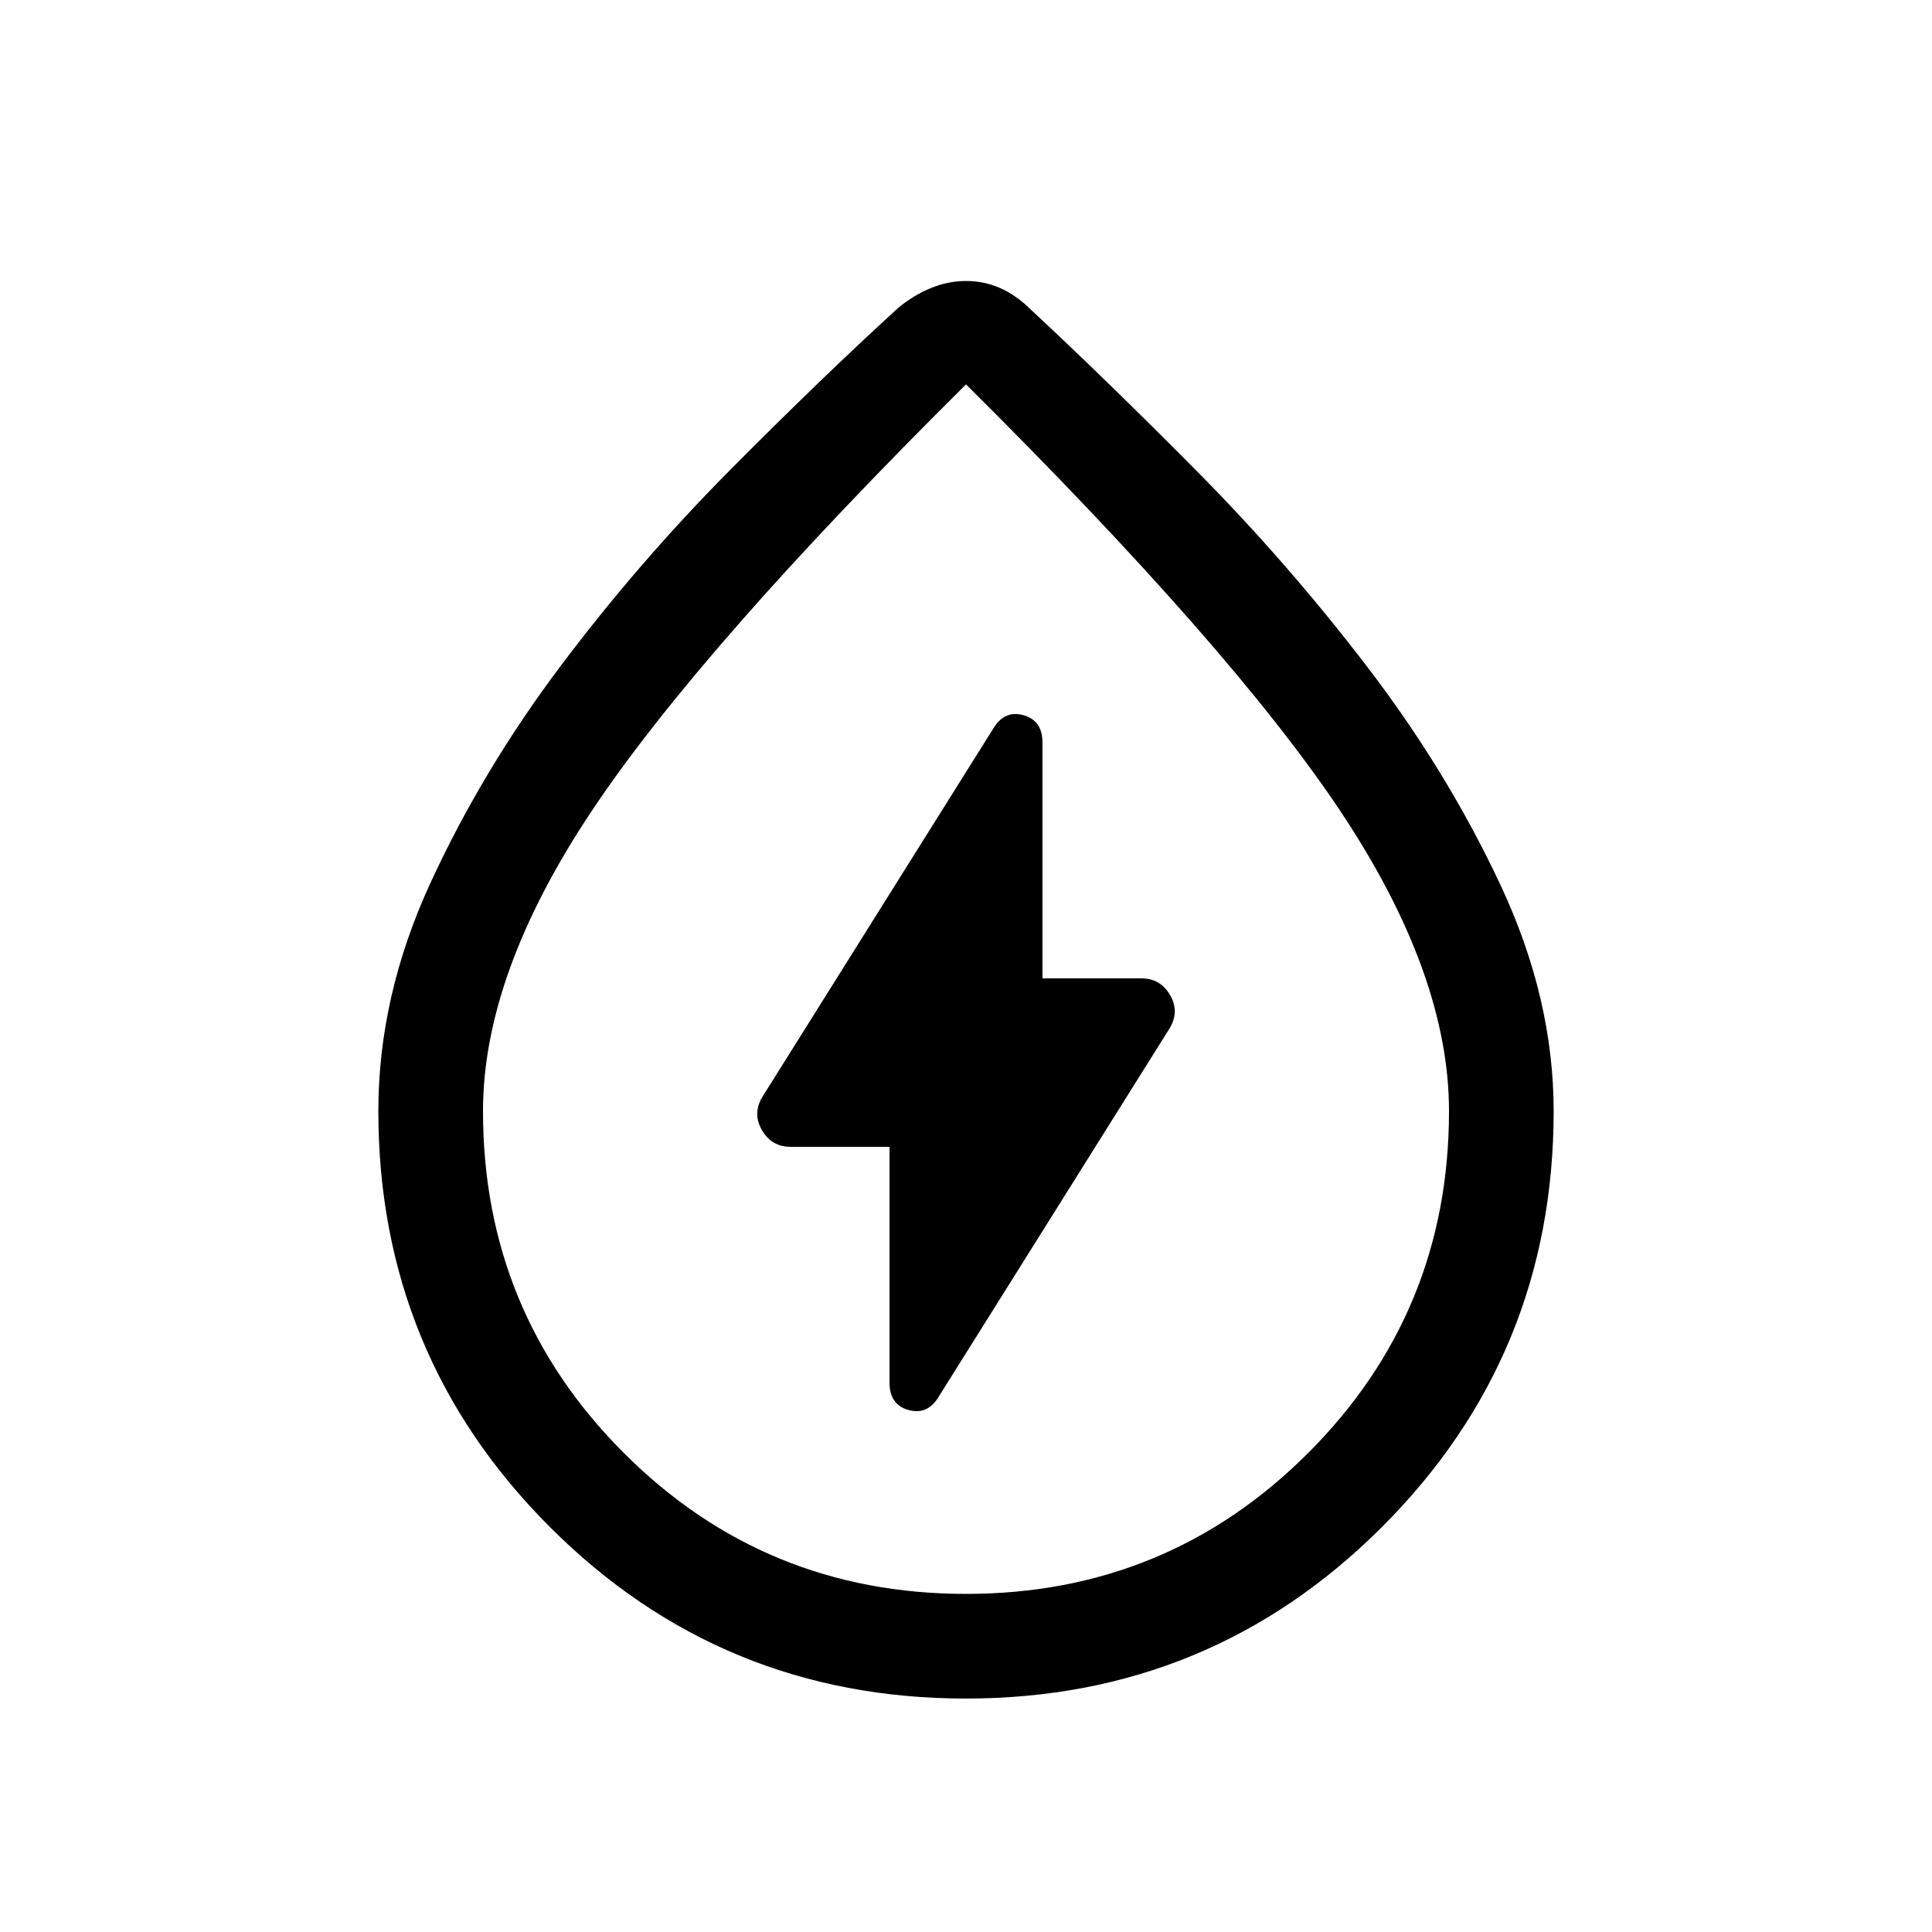 <svg viewBox="0 -960 960 960"><path d="M442-390.15V-273q0 10.89 9.23 13.56t14.76-5.84l115.34-184q4.82-8.26-.01-16.41-4.83-8.16-14.08-8.16H518V-591q0-10.89-9.23-13.56t-14.76 5.84l-115.34 184q-4.82 8.26.01 16.41 4.83 8.16 14.08 8.16H442ZM479.93-116q-121.47 0-206.7-85.25Q188-286.51 188-407.94q0-57.21 25.92-113.42 25.91-56.21 64.78-107.89 38.87-51.67 84.09-97.22 45.21-45.55 83.67-80.68 7.62-6.23 16.13-9.73 8.51-3.5 17.43-3.5t16.91 3.5q7.99 3.5 15.29 10.73 37.78 35.13 82.82 80.6 45.04 45.47 84.61 97.25 39.58 51.78 65.96 108.1Q772-463.88 772-407.94q0 121.43-85.3 206.69Q601.4-116 479.93-116Zm.07-52q100 0 170-70t70-169.87Q720-476 666-557T480-769Q348-638 294-557t-54 149.13Q240-308 310-238t170 70Zm0-308.92Z"/></svg>